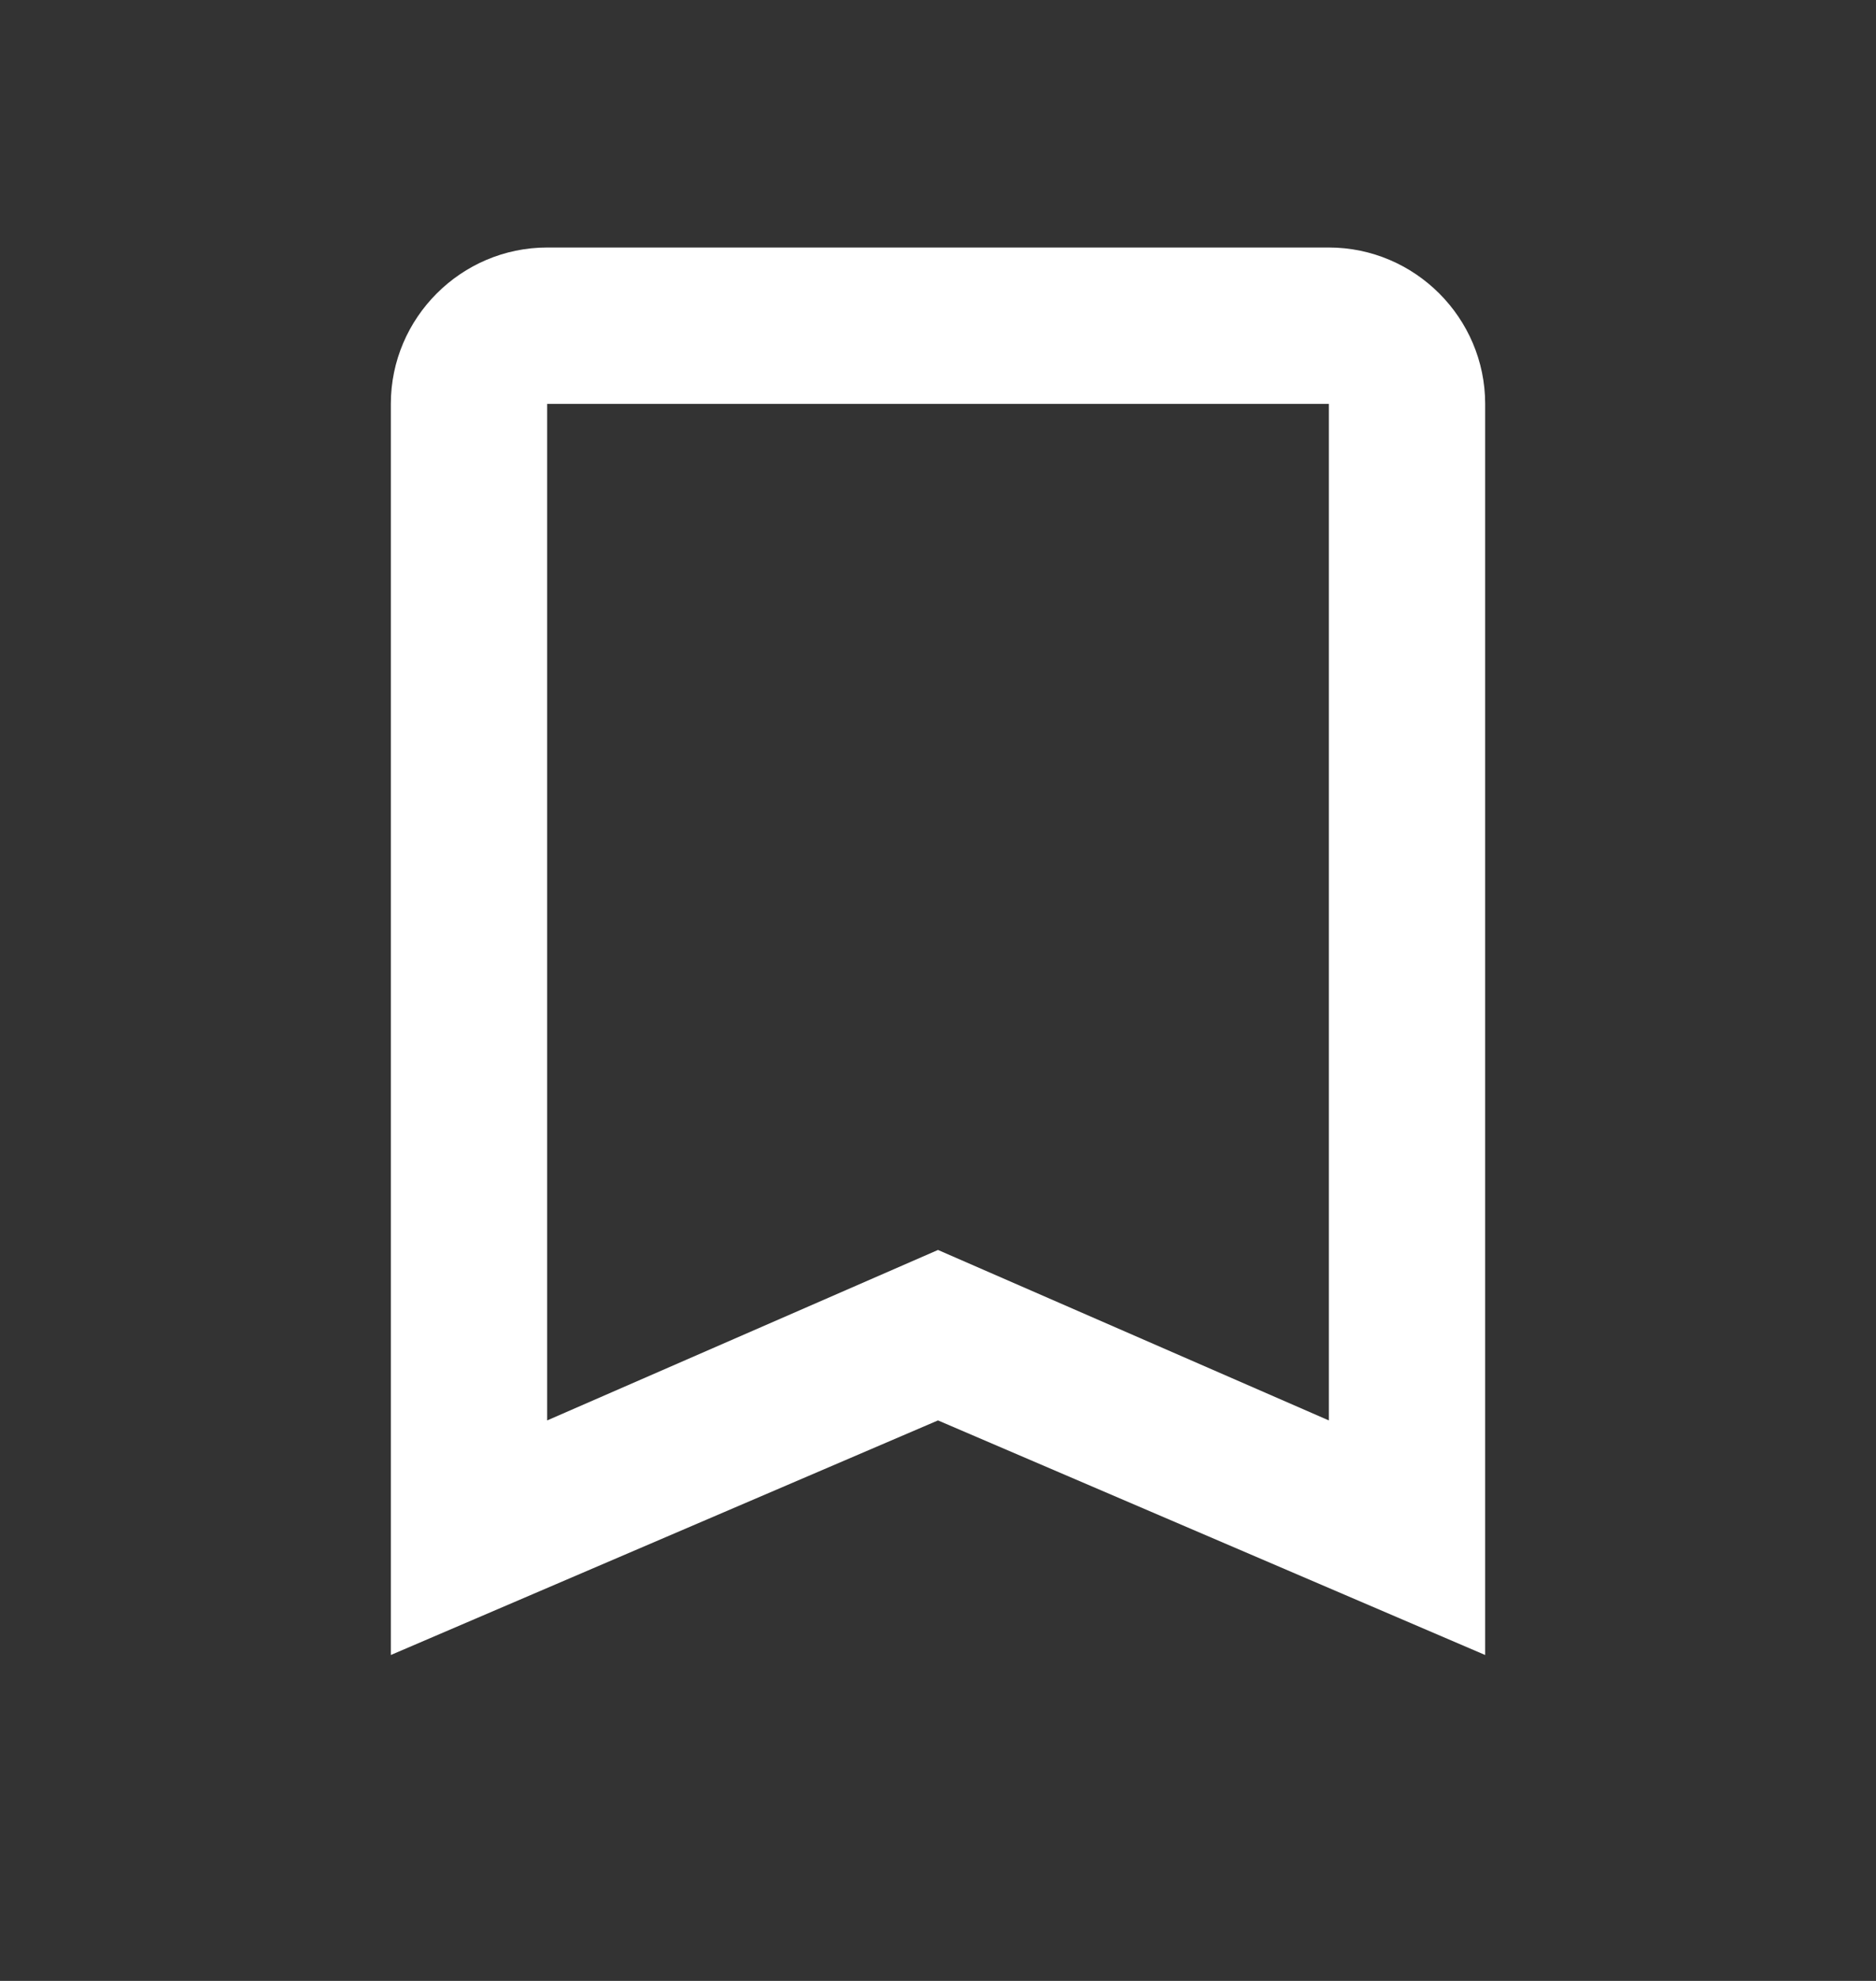 <svg width="18" height="19" viewBox="0 0 18 19" fill="none" xmlns="http://www.w3.org/2000/svg">
<rect x="0" y="0" width="18" height="19" fill="#333333" stroke="none"/>
<path fill-rule="evenodd" clip-rule="evenodd" d="M12.75 2.374H5.25C4.425 2.374 3.75 3.049 3.75 3.874V15.874L9 13.624L14.25 15.874V3.874C14.25 3.049 13.575 2.374 12.75 2.374ZM12.75 13.624L9 11.989L5.25 13.624V3.874H12.75V13.624Z" fill="white"/>
</svg>
